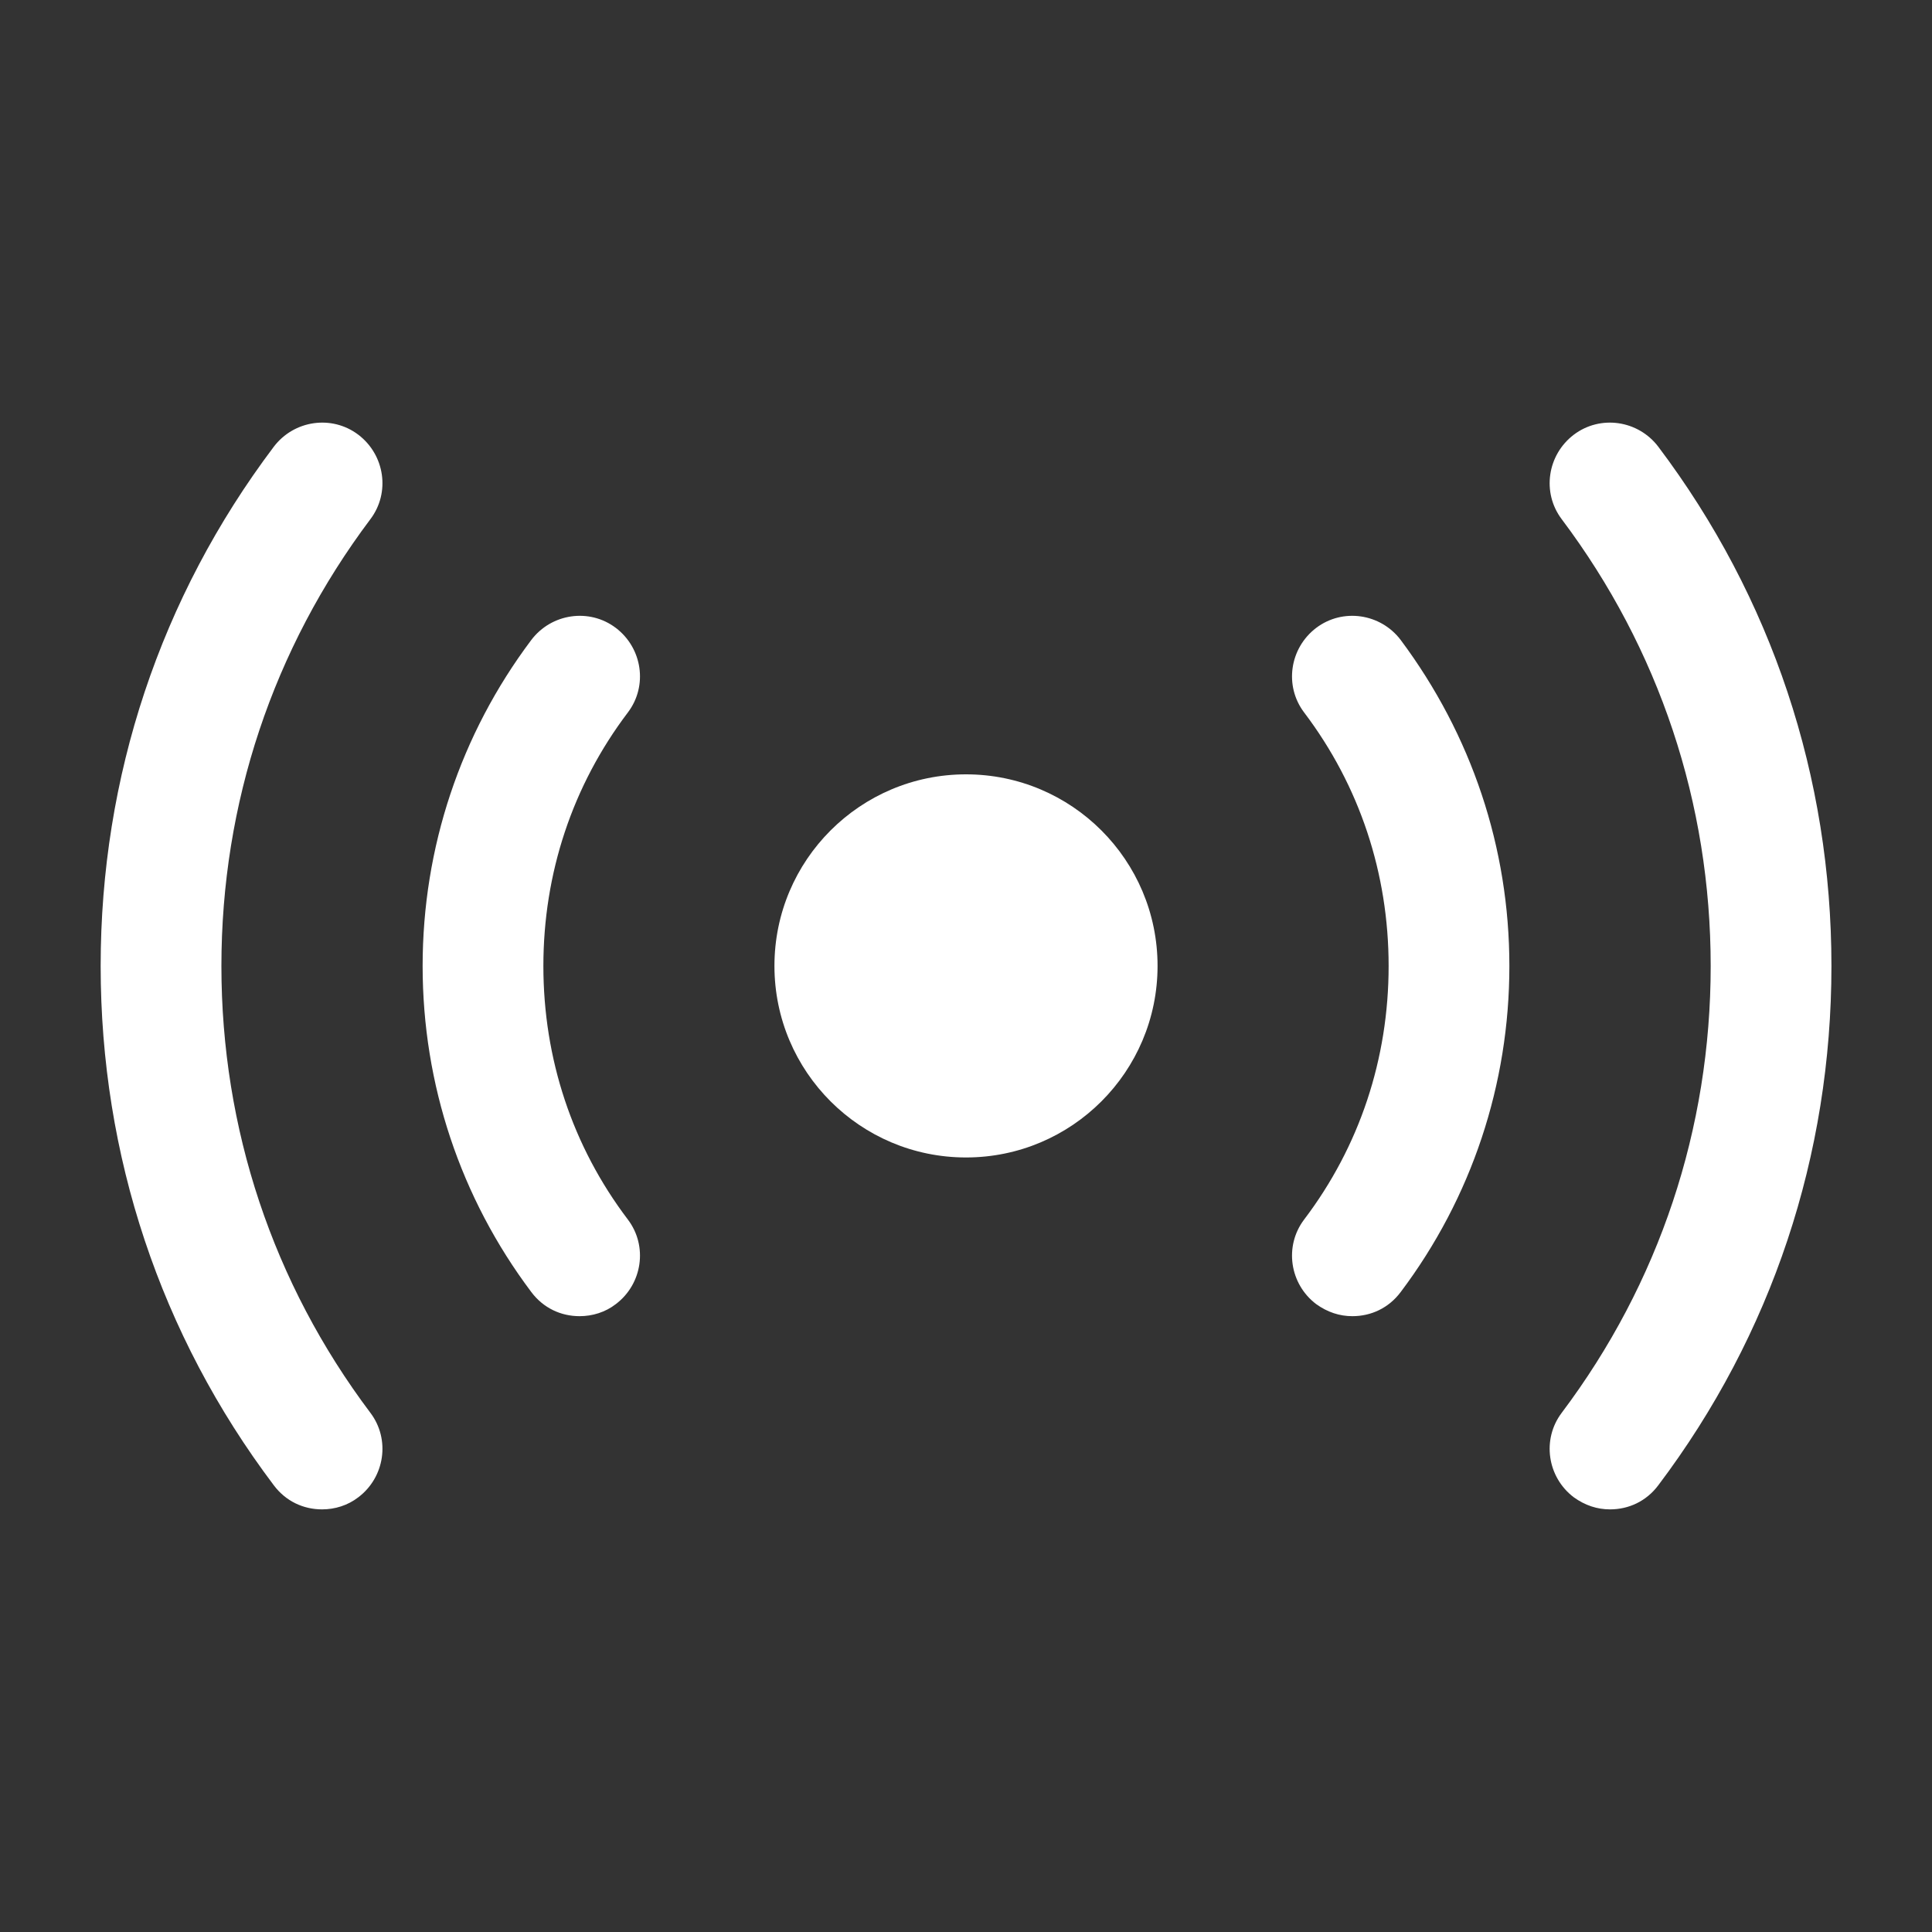 <svg width="20" height="20" viewBox="0 0 20 20" fill="none" xmlns="http://www.w3.org/2000/svg">
<rect x="0" y="0" width="20" height="20" fill="#333333" stroke="none"/>
<path d="M10 11.982C11.095 11.982 11.983 11.094 11.983 9.999C11.983 8.904 11.095 8.016 10 8.016C8.905 8.016 8.017 8.904 8.017 9.999C8.017 11.094 8.905 11.982 10 11.982Z" fill="white"/>
<path d="M16.667 15.625C16.534 15.625 16.409 15.584 16.292 15.5C16.017 15.292 15.959 14.9 16.167 14.625C17.176 13.284 17.709 11.684 17.709 10C17.709 8.317 17.176 6.717 16.167 5.375C15.959 5.1 16.017 4.709 16.292 4.5C16.567 4.292 16.959 4.35 17.167 4.625C18.342 6.184 18.959 8.042 18.959 10C18.959 11.959 18.342 13.817 17.167 15.375C17.042 15.542 16.859 15.625 16.667 15.625Z" fill="white"/>
<path d="M3.334 15.625C3.142 15.625 2.959 15.542 2.834 15.375C1.659 13.817 1.042 11.959 1.042 10C1.042 8.042 1.659 6.184 2.834 4.625C3.042 4.35 3.434 4.292 3.709 4.5C3.984 4.709 4.042 5.1 3.834 5.375C2.825 6.717 2.292 8.317 2.292 10C2.292 11.684 2.825 13.284 3.834 14.625C4.042 14.9 3.984 15.292 3.709 15.5C3.6 15.584 3.467 15.625 3.334 15.625Z" fill="white"/>
<path d="M14 13.625C13.867 13.625 13.742 13.584 13.625 13.5C13.35 13.292 13.292 12.9 13.5 12.625C14.075 11.867 14.375 10.959 14.375 10C14.375 9.042 14.075 8.134 13.5 7.375C13.292 7.1 13.35 6.709 13.625 6.5C13.9 6.292 14.292 6.35 14.5 6.625C15.234 7.609 15.625 8.775 15.625 10C15.625 11.225 15.234 12.4 14.5 13.375C14.375 13.542 14.192 13.625 14 13.625Z" fill="white"/>
<path d="M6 13.625C5.808 13.625 5.625 13.542 5.5 13.375C4.767 12.4 4.375 11.225 4.375 10C4.375 8.775 4.767 7.6 5.5 6.625C5.708 6.35 6.1 6.292 6.375 6.5C6.65 6.709 6.708 7.1 6.5 7.375C5.925 8.134 5.625 9.042 5.625 10C5.625 10.959 5.925 11.867 6.5 12.625C6.708 12.9 6.65 13.292 6.375 13.5C6.267 13.584 6.133 13.625 6 13.625Z" fill="white"/>
</svg>

